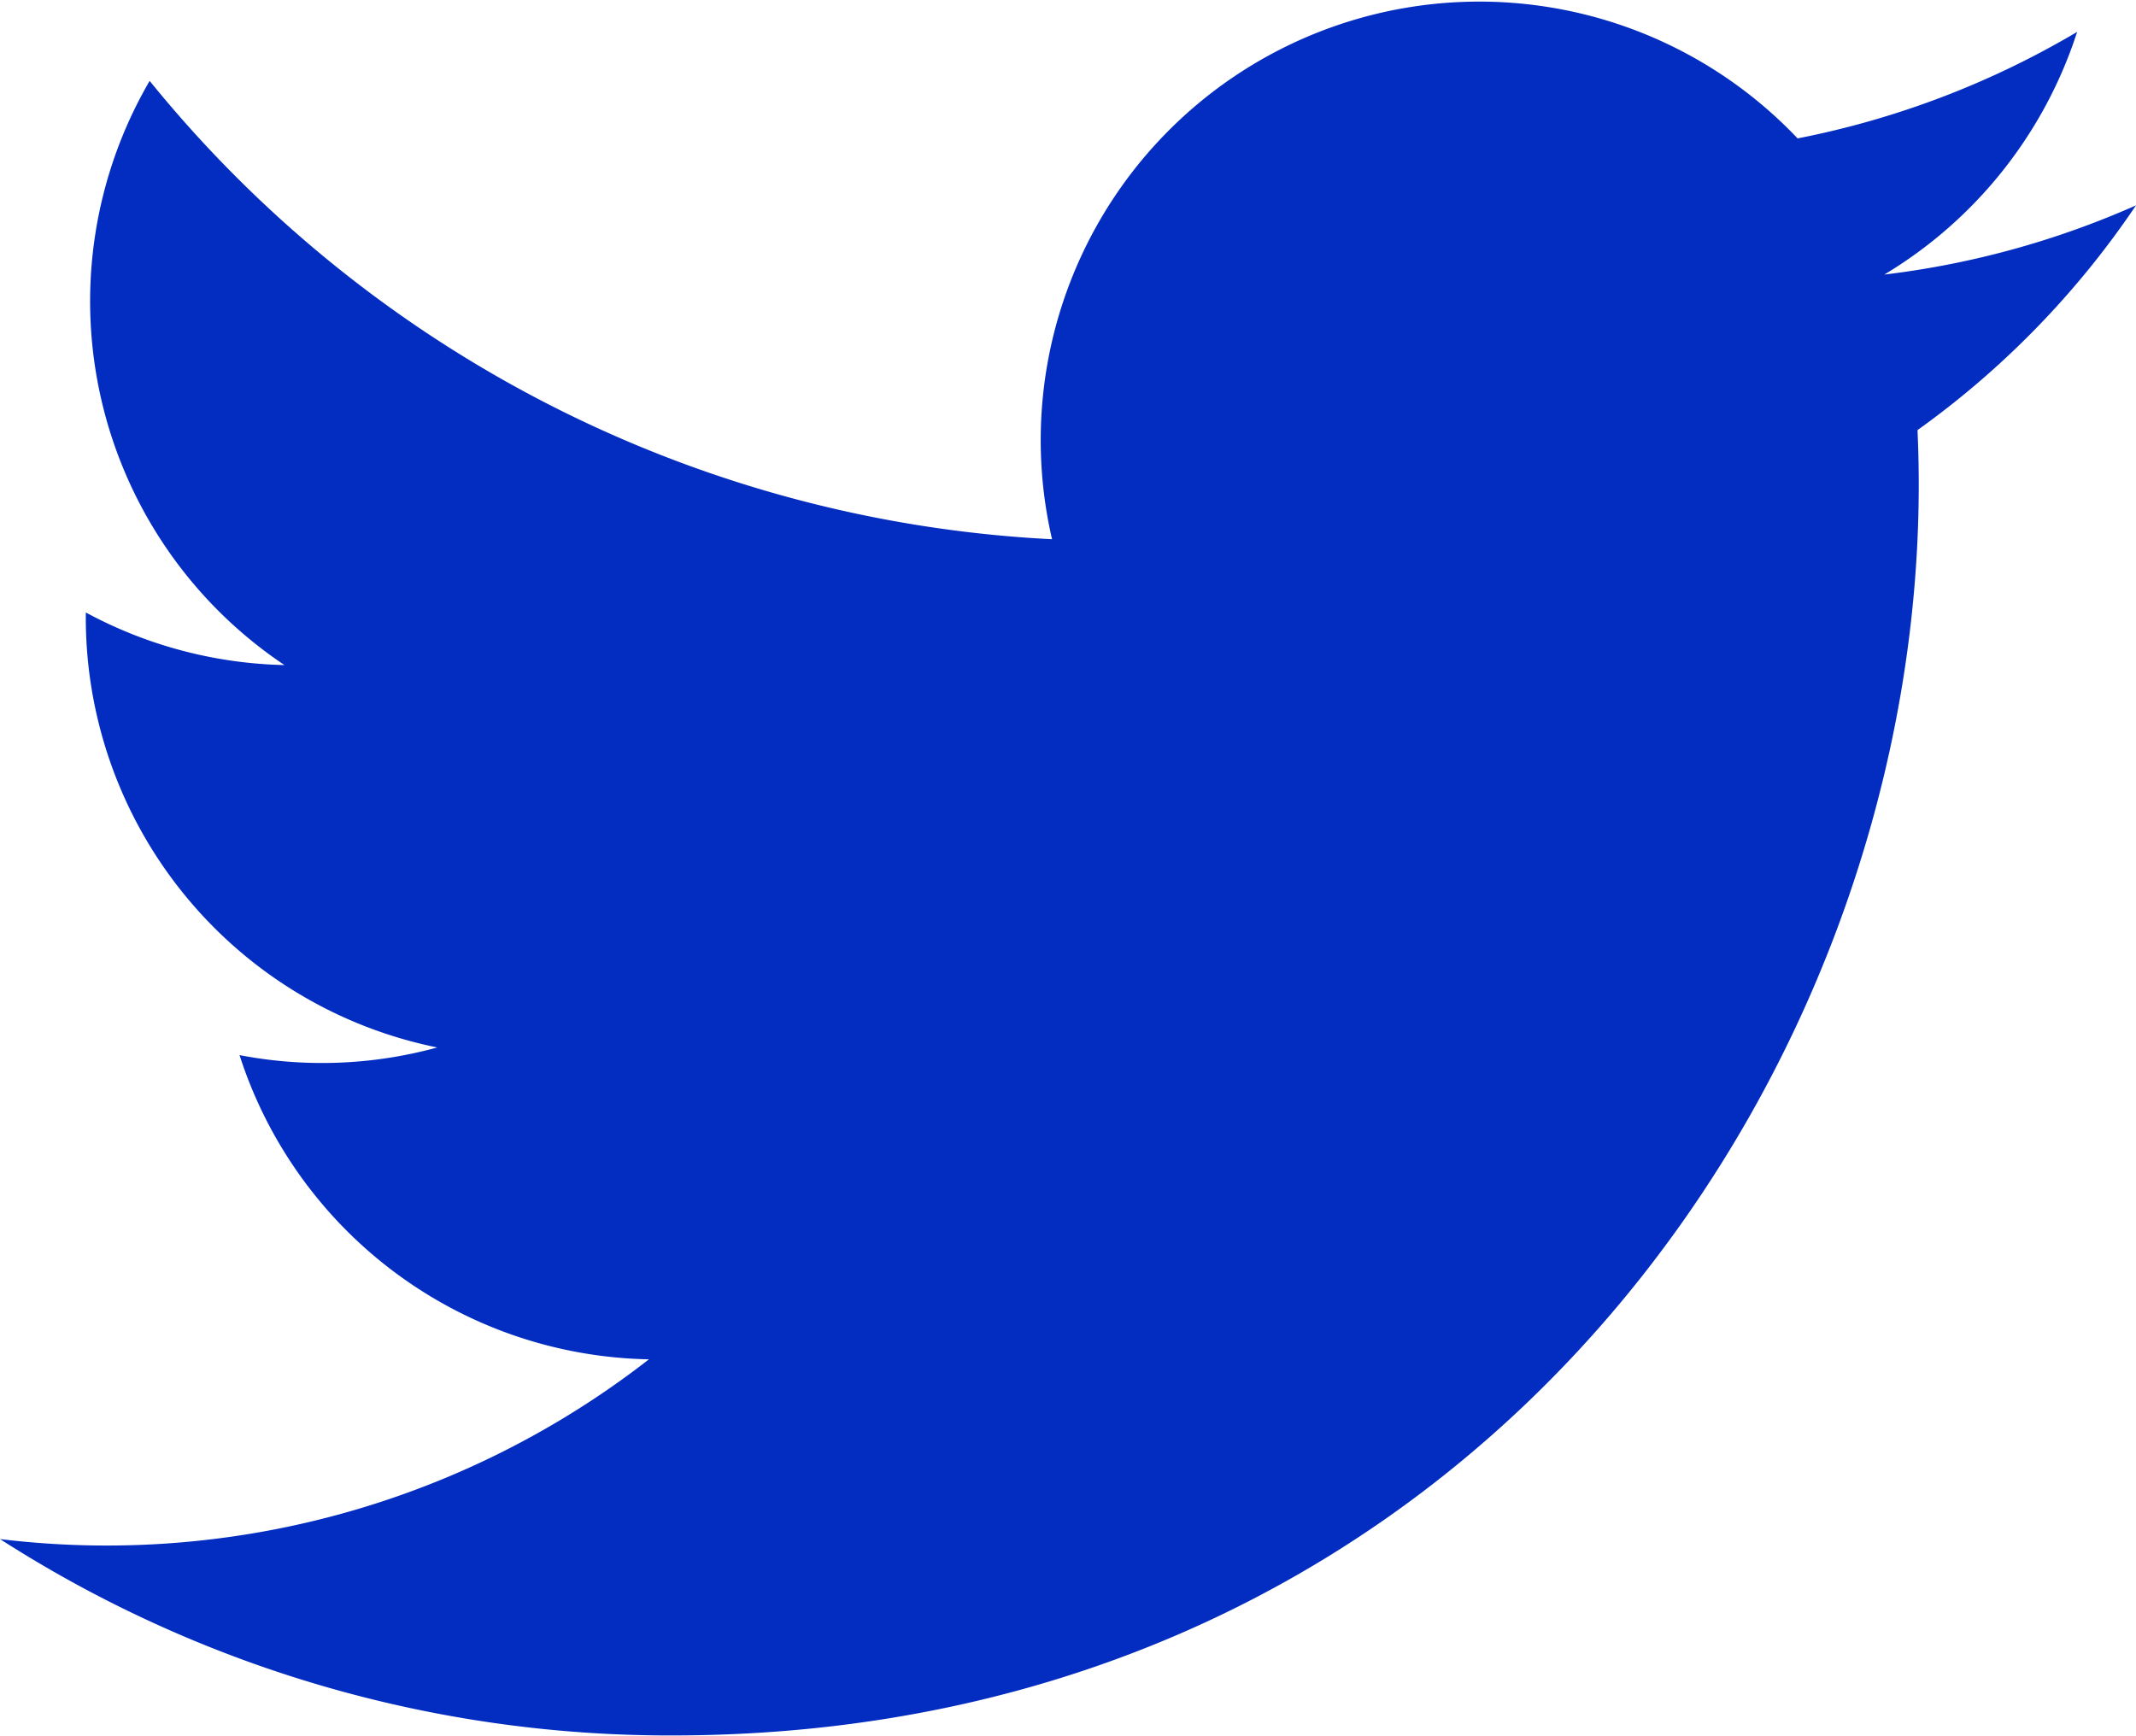 <svg xmlns="http://www.w3.org/2000/svg" width="47.53" height="38.63" viewBox="0 0 47.53 38.63"><defs><style>.cls-1{fill:#032dc1;}</style></defs><g id="Layer_2" data-name="Layer 2"><g id="twitter"><path class="cls-1" d="M42.67,9.62c.61,13.72-9.62,29-27.72,29A27.56,27.56,0,0,1,0,34.25a19.64,19.64,0,0,0,14.44-4,9.76,9.76,0,0,1-9.11-6.77,9.69,9.69,0,0,0,4.4-.17,9.76,9.76,0,0,1-7.82-9.68A9.73,9.73,0,0,0,6.33,14.8a9.74,9.74,0,0,1-3-13A27.64,27.64,0,0,0,23.41,12,9.76,9.76,0,0,1,40,3.08,19.59,19.59,0,0,0,46.22.71a9.82,9.82,0,0,1-4.29,5.4,19.53,19.53,0,0,0,5.6-1.54,19.62,19.62,0,0,1-4.86,5Z"/></g></g></svg>